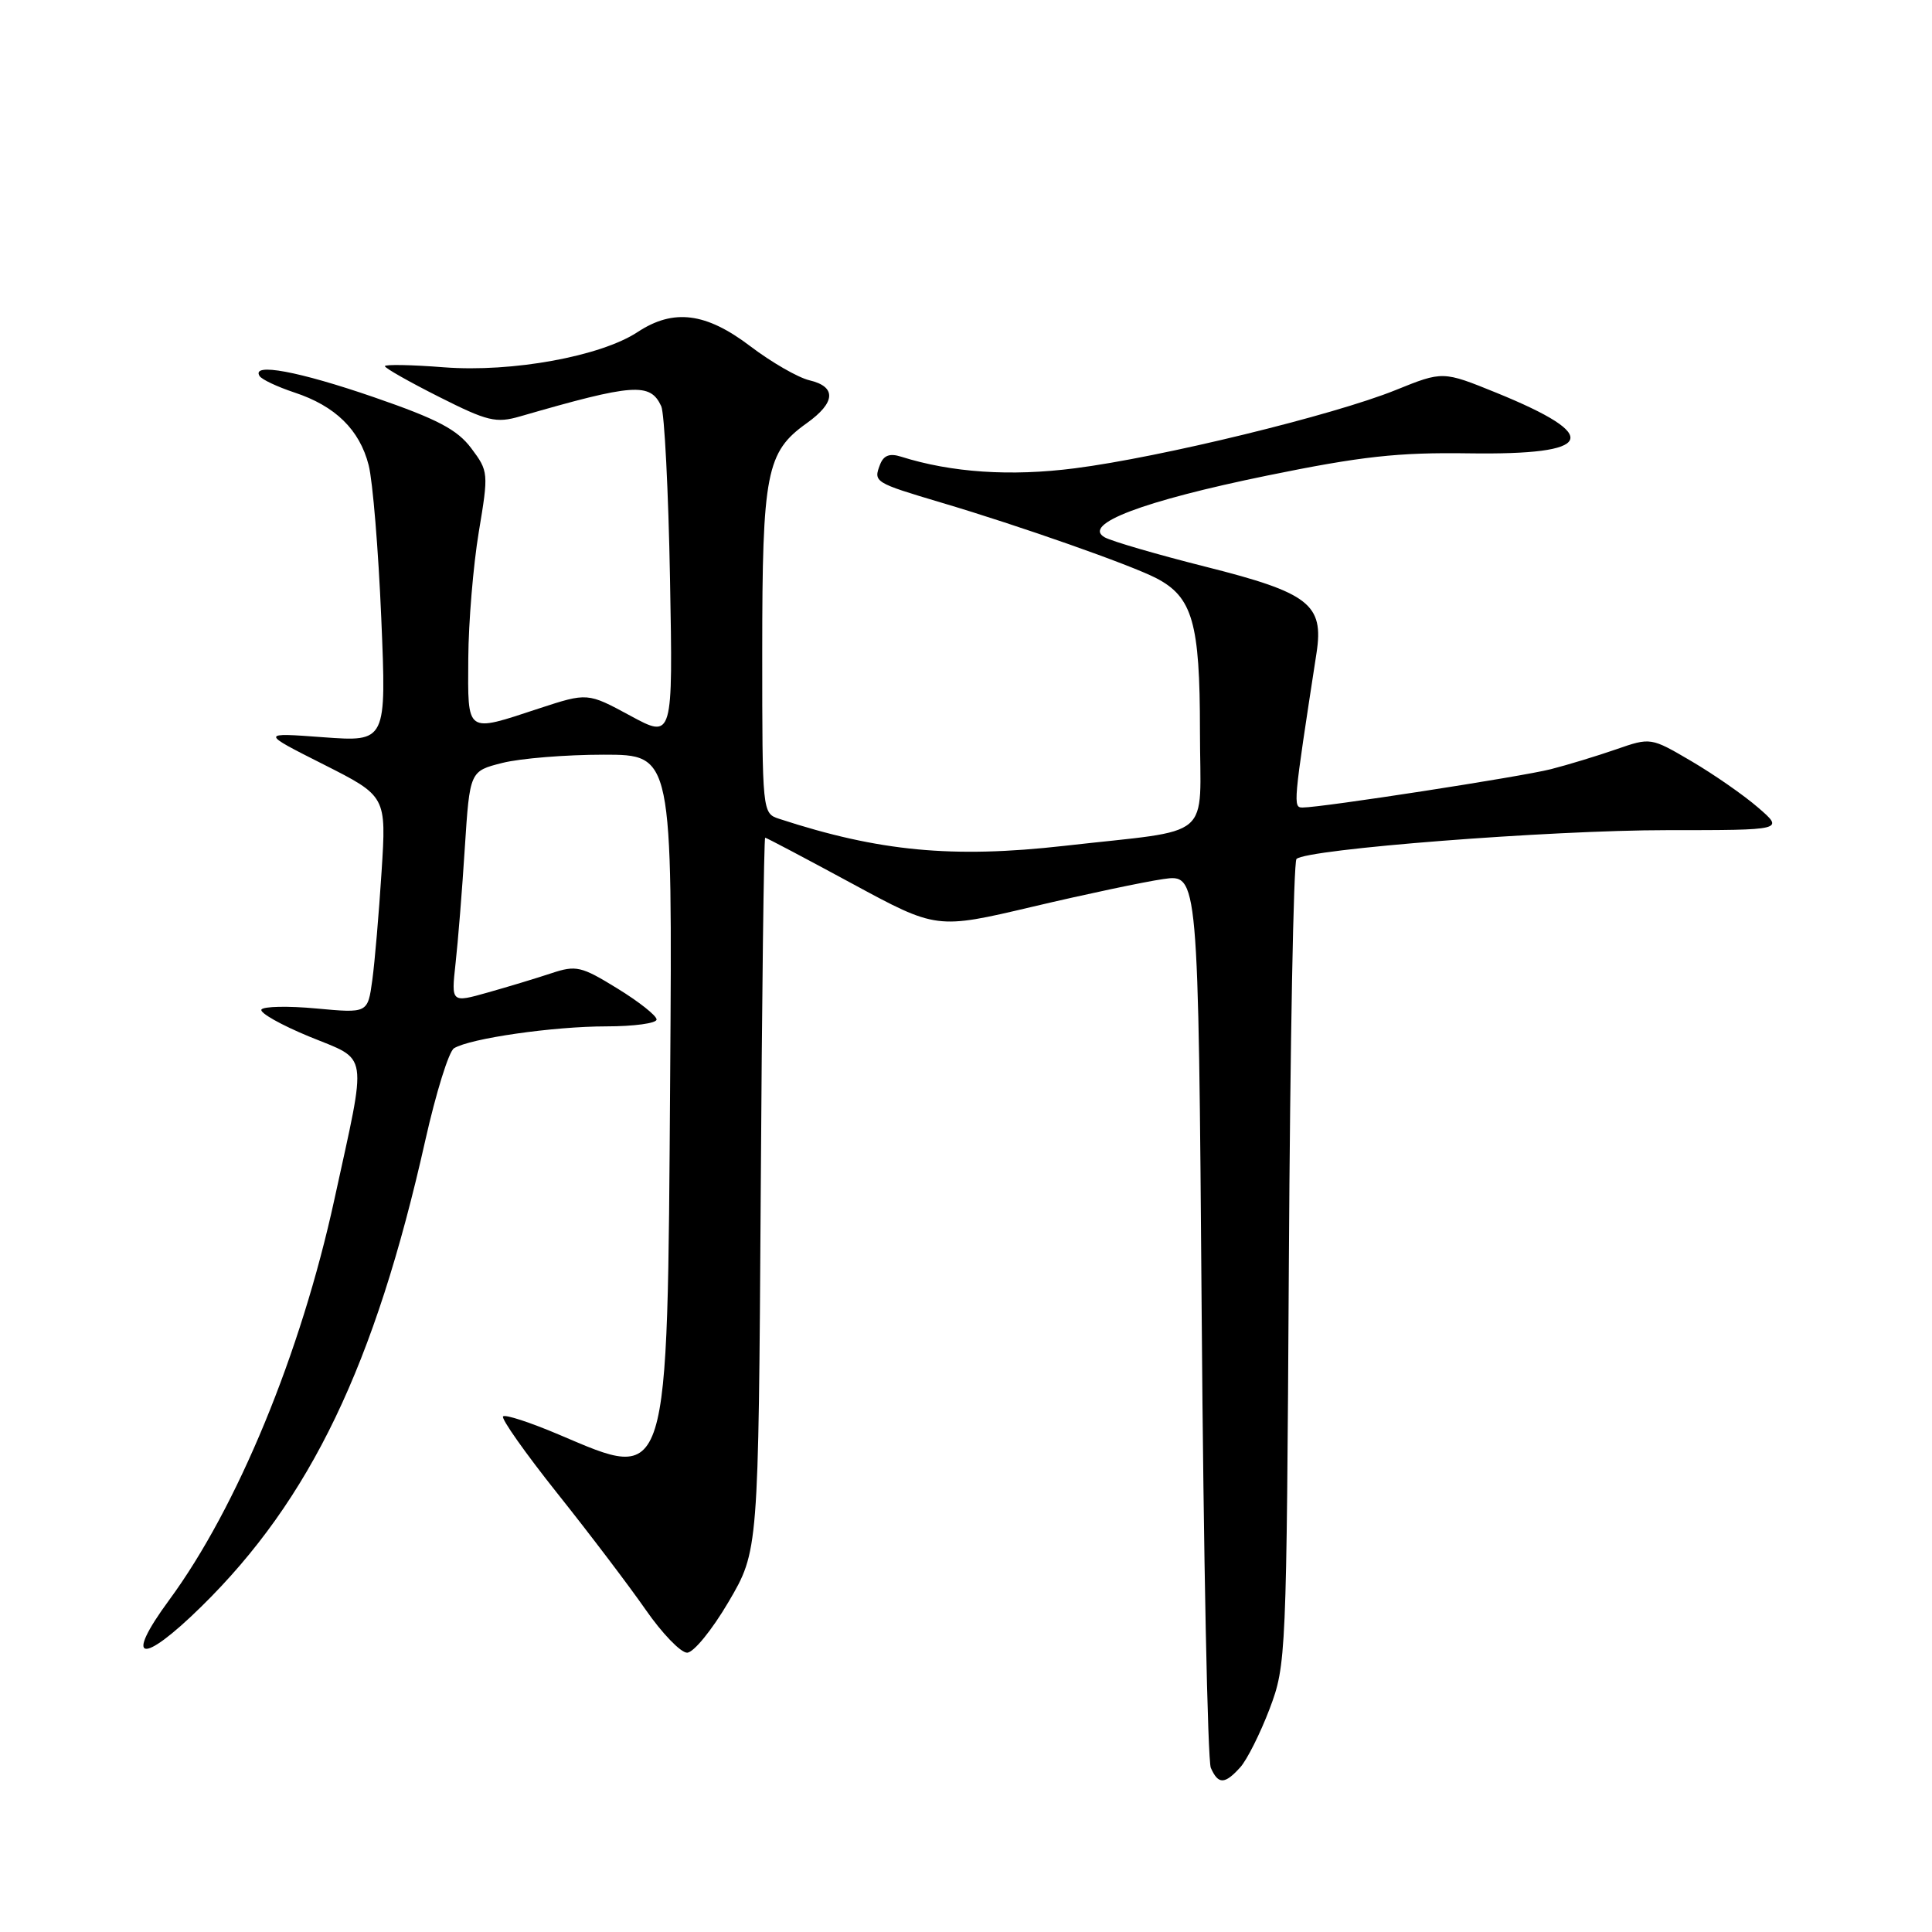 <?xml version="1.0" encoding="UTF-8" standalone="no"?>
<!DOCTYPE svg PUBLIC "-//W3C//DTD SVG 1.1//EN" "http://www.w3.org/Graphics/SVG/1.1/DTD/svg11.dtd" >
<svg xmlns="http://www.w3.org/2000/svg" xmlns:xlink="http://www.w3.org/1999/xlink" version="1.1" viewBox="0 0 256 256">
 <g >
 <path fill="currentColor"
d=" M 164.34 234.18 C 165.24 233.18 166.99 229.69 168.23 226.43 C 170.43 220.60 170.47 219.60 170.78 167.51 C 170.95 138.36 171.40 114.20 171.79 113.82 C 173.13 112.51 205.36 110.00 220.90 110.00 C 236.42 110.00 236.42 110.00 232.96 107.01 C 231.06 105.36 227.08 102.60 224.12 100.86 C 218.73 97.70 218.73 97.70 214.12 99.30 C 211.58 100.18 207.70 101.36 205.50 101.92 C 201.59 102.92 175.16 107.00 172.61 107.00 C 171.31 107.00 171.34 106.70 174.45 86.50 C 175.43 80.08 173.47 78.55 159.81 75.11 C 153.38 73.49 147.34 71.73 146.38 71.20 C 143.31 69.47 151.40 66.40 167.89 63.02 C 180.40 60.46 185.23 59.93 194.66 60.07 C 211.31 60.31 212.44 57.81 198.27 52.04 C 191.18 49.16 191.18 49.16 184.92 51.69 C 176.71 55.01 153.79 60.60 142.43 62.05 C 133.89 63.15 126.08 62.62 119.39 60.51 C 117.89 60.03 117.08 60.34 116.61 61.56 C 115.72 63.88 115.84 63.95 124.73 66.60 C 135.18 69.70 149.78 74.84 153.19 76.60 C 158.02 79.10 159.00 82.51 159.00 96.82 C 159.00 111.62 161.16 109.79 141.02 112.08 C 126.23 113.75 116.48 112.83 103.25 108.50 C 101.01 107.77 101.00 107.68 101.00 86.35 C 101.00 62.64 101.54 59.89 106.89 56.08 C 110.73 53.34 110.87 51.24 107.25 50.39 C 105.74 50.03 102.21 48.00 99.41 45.87 C 93.54 41.41 89.24 40.87 84.50 43.99 C 79.61 47.22 67.85 49.36 58.84 48.67 C 54.53 48.33 51.00 48.27 51.00 48.52 C 51.00 48.77 54.23 50.60 58.18 52.59 C 64.61 55.83 65.72 56.10 68.93 55.17 C 83.96 50.82 86.16 50.66 87.62 53.83 C 88.04 54.75 88.57 65.04 88.78 76.70 C 89.17 97.90 89.17 97.90 83.51 94.83 C 77.85 91.77 77.85 91.77 71.40 93.88 C 61.65 97.09 61.99 97.33 62.05 87.25 C 62.08 82.44 62.71 74.90 63.44 70.50 C 64.75 62.66 64.73 62.44 62.44 59.39 C 60.59 56.92 57.95 55.53 49.57 52.64 C 39.57 49.19 33.27 48.02 34.39 49.82 C 34.67 50.28 36.74 51.25 38.99 52.00 C 44.43 53.79 47.65 56.94 48.85 61.64 C 49.39 63.76 50.14 72.88 50.52 81.90 C 51.21 98.30 51.21 98.30 42.85 97.69 C 34.50 97.07 34.50 97.07 42.85 101.28 C 51.20 105.50 51.20 105.50 50.56 115.50 C 50.21 121.00 49.66 127.47 49.33 129.88 C 48.73 134.26 48.73 134.26 41.93 133.63 C 38.18 133.28 34.90 133.35 34.64 133.77 C 34.38 134.20 37.24 135.81 41.00 137.36 C 48.95 140.63 48.68 138.88 44.31 158.92 C 39.87 179.32 31.44 199.75 22.41 212.02 C 16.36 220.24 18.71 220.71 26.69 212.87 C 41.14 198.69 49.68 180.88 56.36 151.08 C 57.77 144.81 59.47 139.32 60.16 138.90 C 62.28 137.59 73.35 136.00 80.33 136.00 C 84.00 136.00 87.00 135.59 87.00 135.09 C 87.00 134.58 84.66 132.73 81.81 130.98 C 77.02 128.03 76.34 127.87 73.06 128.96 C 71.10 129.61 67.31 130.76 64.64 131.51 C 59.79 132.88 59.79 132.88 60.36 127.69 C 60.68 124.83 61.24 117.93 61.59 112.34 C 62.25 102.18 62.25 102.18 66.57 101.09 C 68.94 100.49 74.98 100.00 79.99 100.00 C 89.10 100.00 89.10 100.00 88.80 142.75 C 88.42 197.40 88.75 196.34 74.03 190.08 C 70.26 188.48 66.94 187.39 66.66 187.68 C 66.37 187.96 69.62 192.56 73.87 197.90 C 78.13 203.24 83.38 210.17 85.55 213.29 C 87.72 216.42 90.19 218.98 91.04 218.99 C 91.90 218.99 94.35 215.98 96.54 212.25 C 100.50 205.50 100.50 205.50 100.80 158.25 C 100.96 132.26 101.22 111.00 101.39 111.00 C 101.55 111.00 106.72 113.73 112.89 117.07 C 124.10 123.14 124.10 123.14 136.80 120.15 C 143.78 118.50 151.59 116.85 154.14 116.48 C 158.78 115.81 158.78 115.81 159.23 174.15 C 159.47 206.24 160.02 233.29 160.44 234.25 C 161.42 236.47 162.28 236.46 164.34 234.18 Z "/>
</g>
</svg>